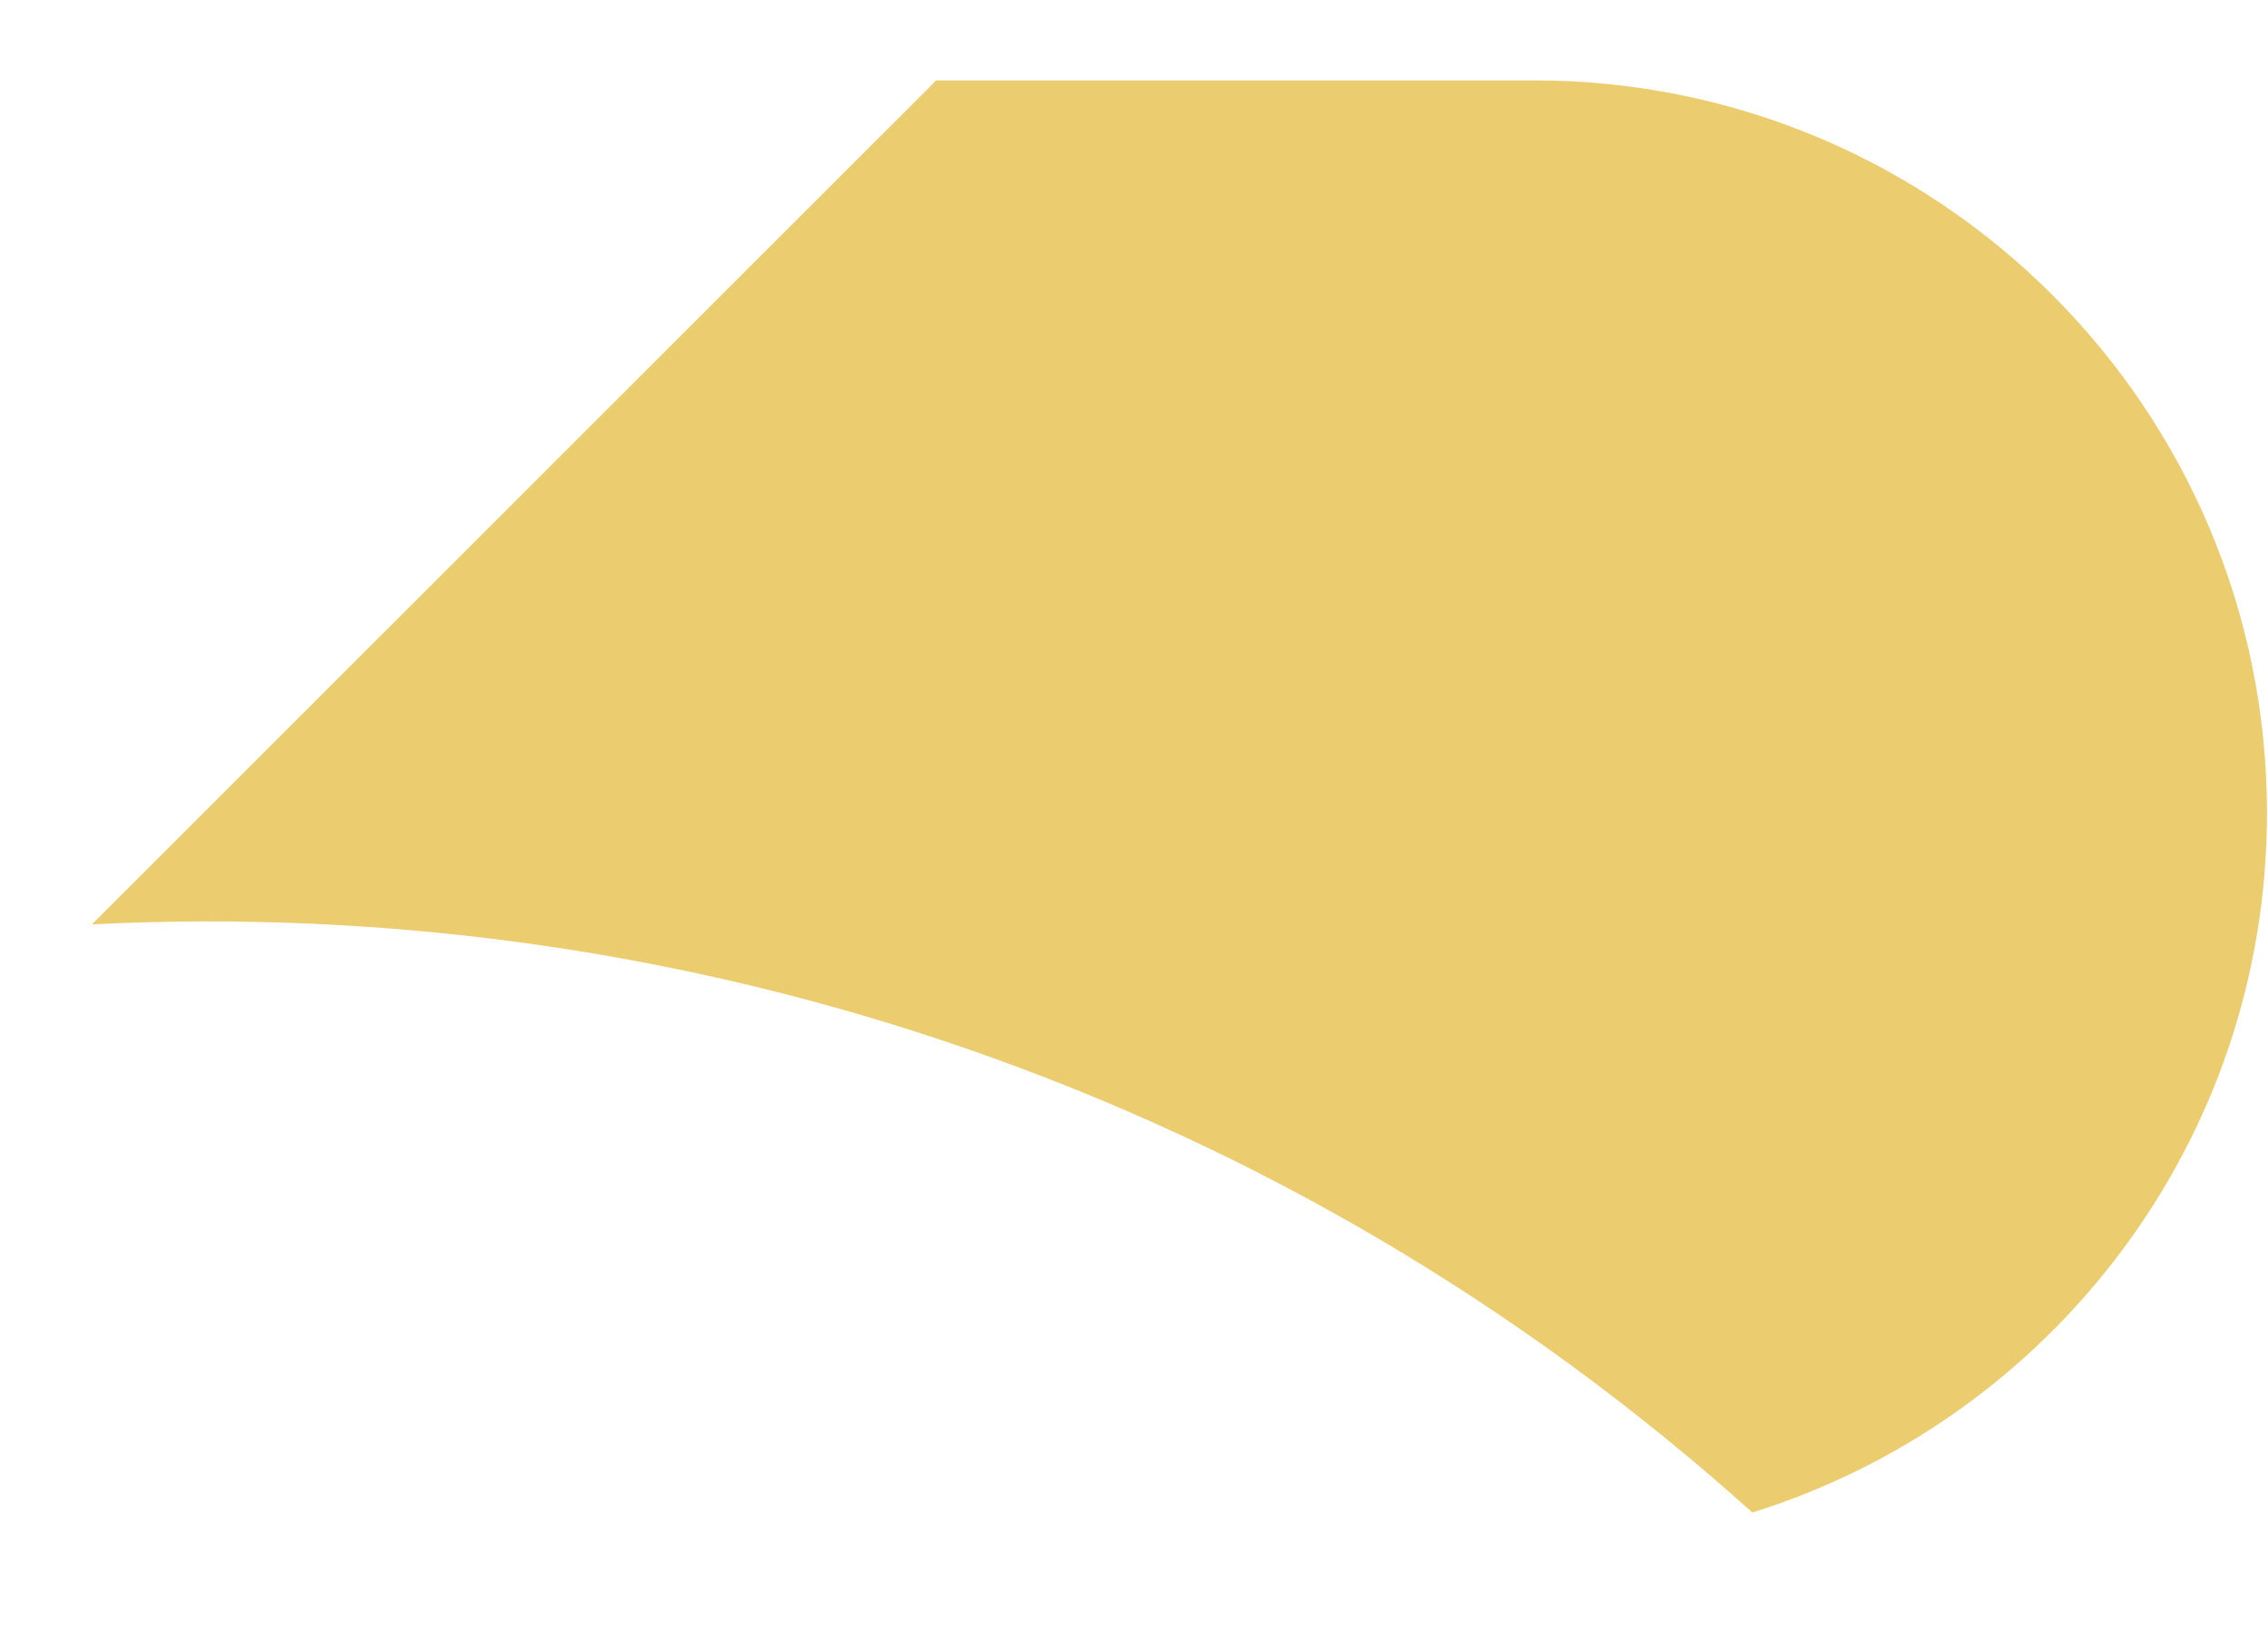 <svg width="11" height="8" viewBox="0 0 11 8" fill="none" xmlns="http://www.w3.org/2000/svg">
<path fill-rule="evenodd" clip-rule="evenodd" d="M8.499 7.337C6.224 5.291 3.313 4.34 0.446 4.484L4.51 0.421C4.52 0.41 4.53 0.4 4.54 0.39H7.441C9.404 0.39 10.995 1.981 10.995 3.944C10.995 5.538 9.945 6.887 8.499 7.337Z" fill="#EBCC6E"/>
</svg>
